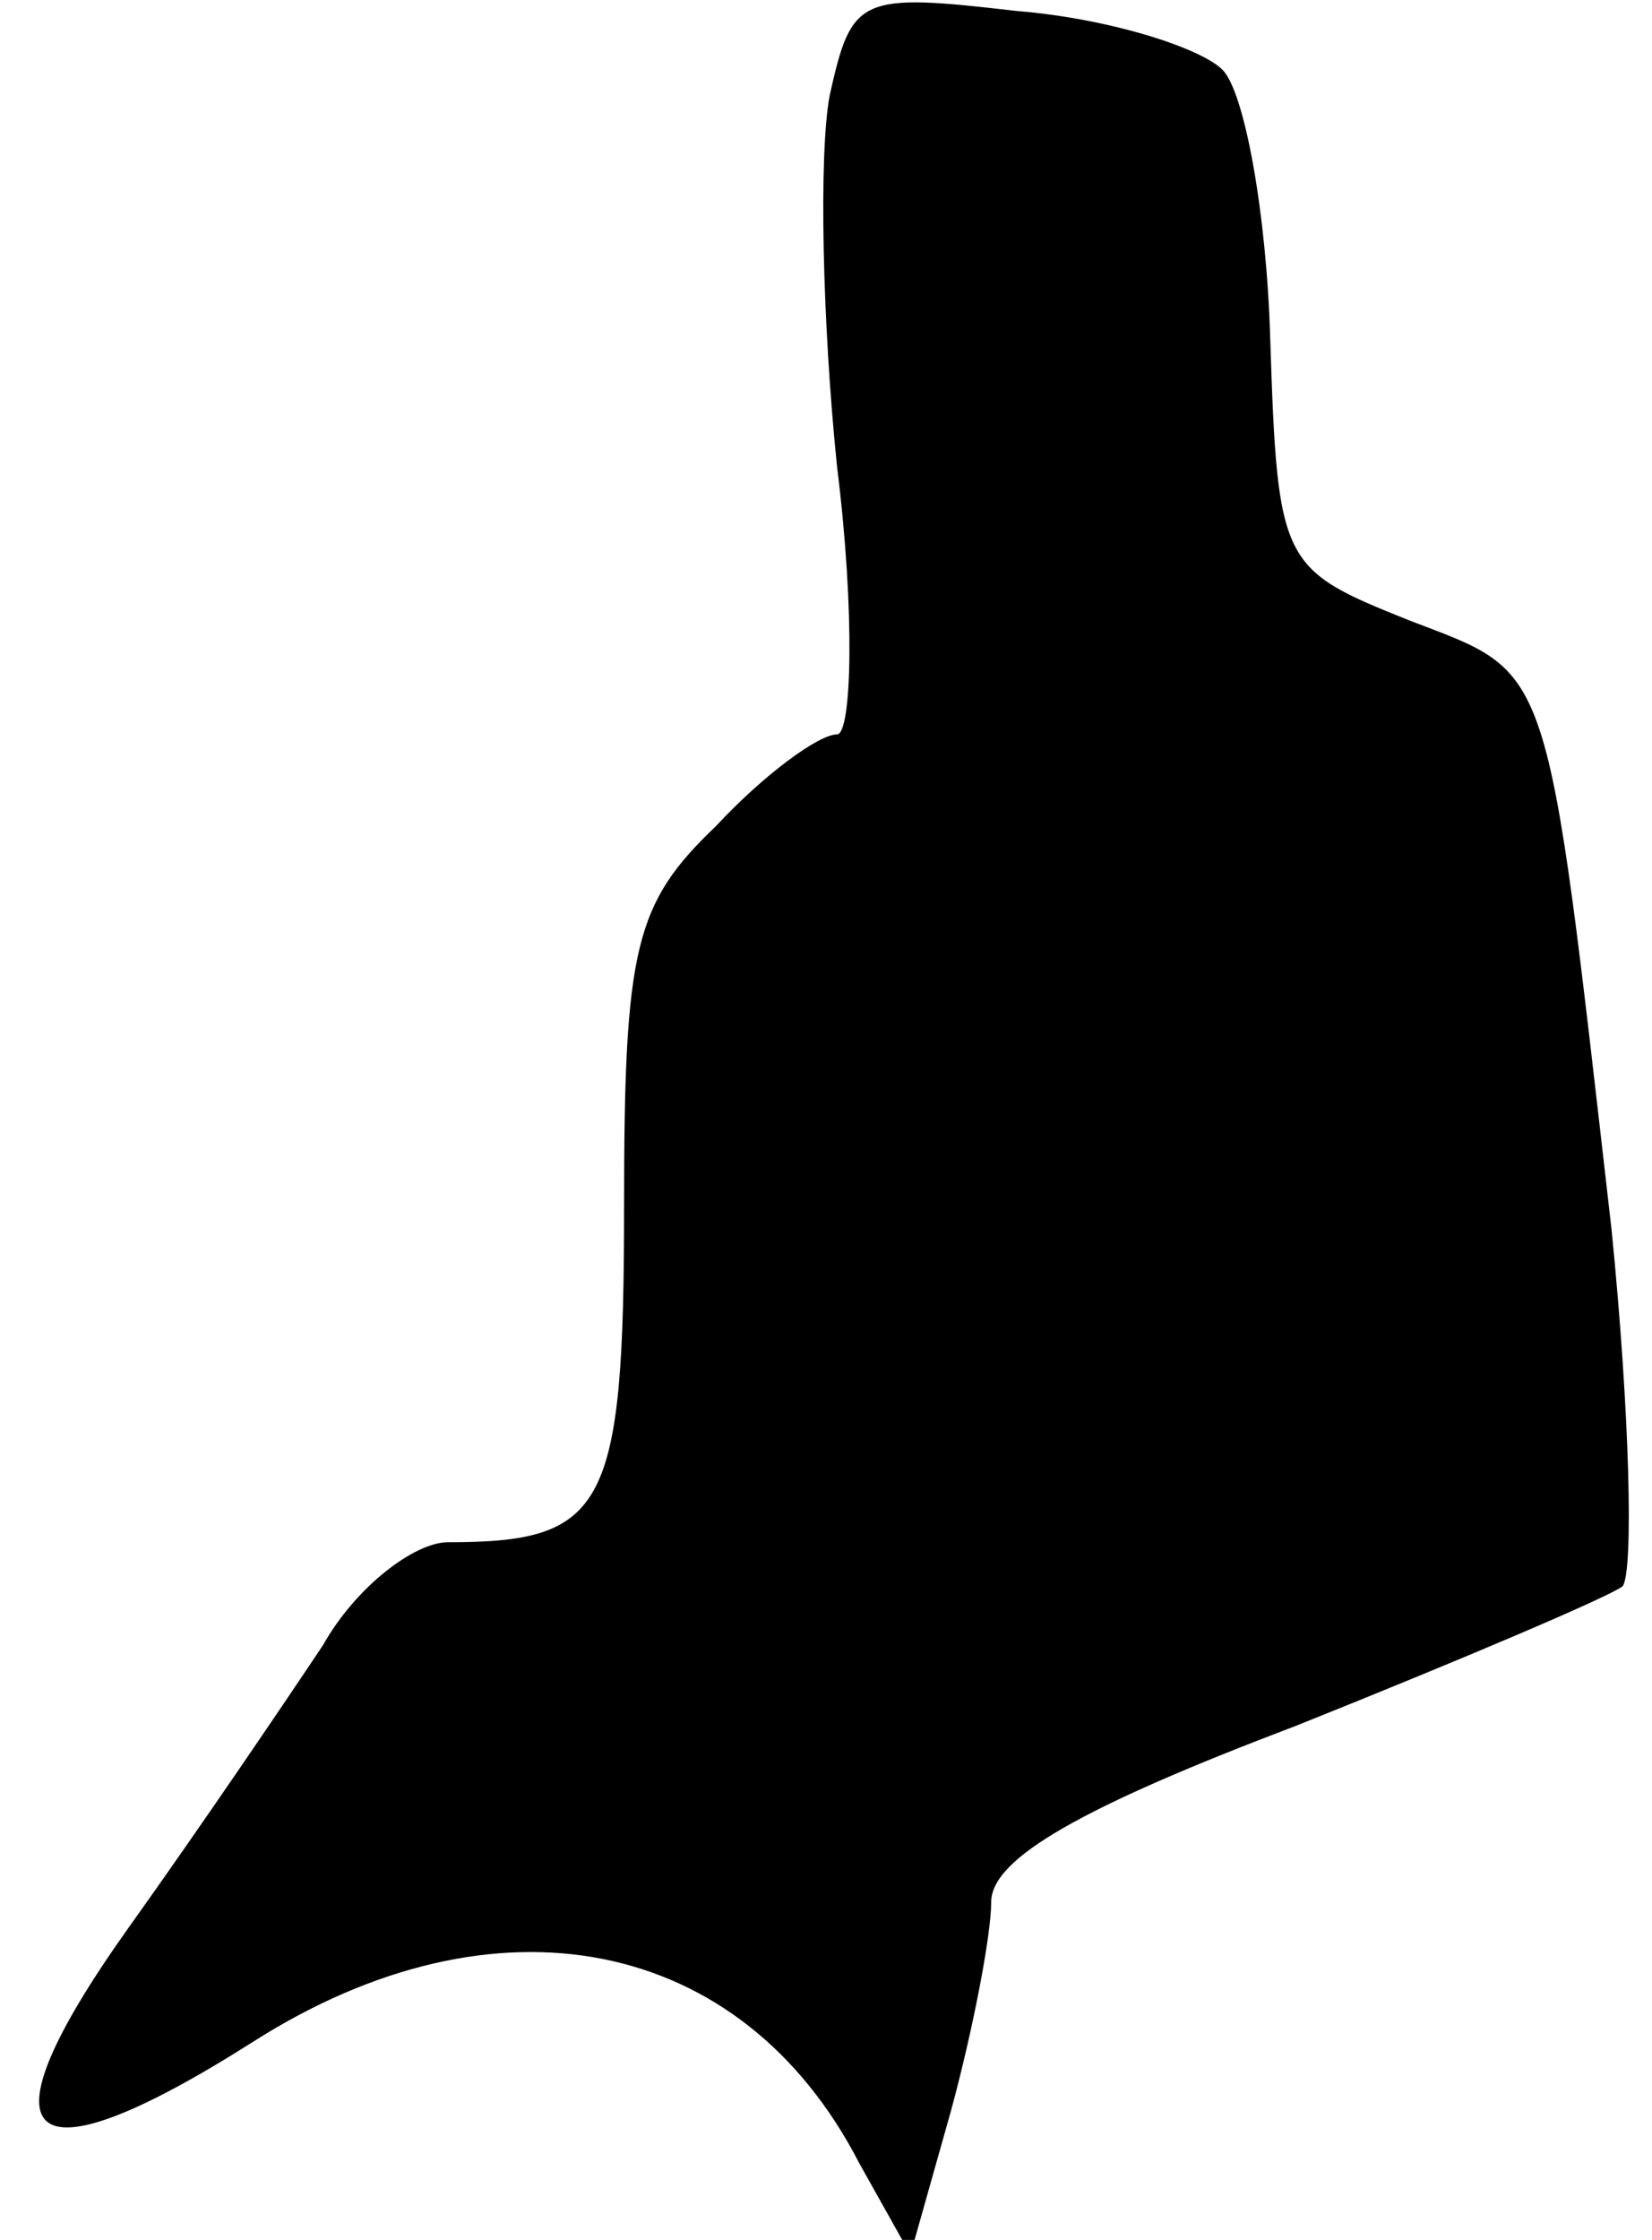 <?xml version="1.0" standalone="no"?>
<!DOCTYPE svg PUBLIC "-//W3C//DTD SVG 20010904//EN"
 "http://www.w3.org/TR/2001/REC-SVG-20010904/DTD/svg10.dtd">
<svg version="1.0" xmlns="http://www.w3.org/2000/svg"
 width="45pt" height="61pt" viewBox="0 0 45 61"
 preserveAspectRatio="xMidYMid meet">
<g transform="translate(0,61) scale(0.1,-0.1)"
fill="#000000" stroke="none">
<path fill="#000000" stroke="none" d="M226 584 c-3 -16 -2 -62 2 -101 5 -40
4 -73 0 -73 -5 0 -20 -11 -33 -25 -22 -21 -25 -33 -25 -103 0 -83 -5 -92 -48
-92 -9 0 -25 -12 -34 -28 -10 -15 -33 -49 -53 -77 -42 -59 -29 -71 34 -31 66
42 133 29 165 -33 l14 -25 11 39 c6 22 11 48 11 57 0 12 25 26 83 48 45 18 85
35 89 38 3 4 2 47 -3 97 -18 157 -16 151 -55 166 -35 14 -36 15 -38 77 -1 34
-7 67 -13 73 -6 6 -31 14 -56 16 -43 5 -45 4 -51 -23z"/>
</g>
</svg>
